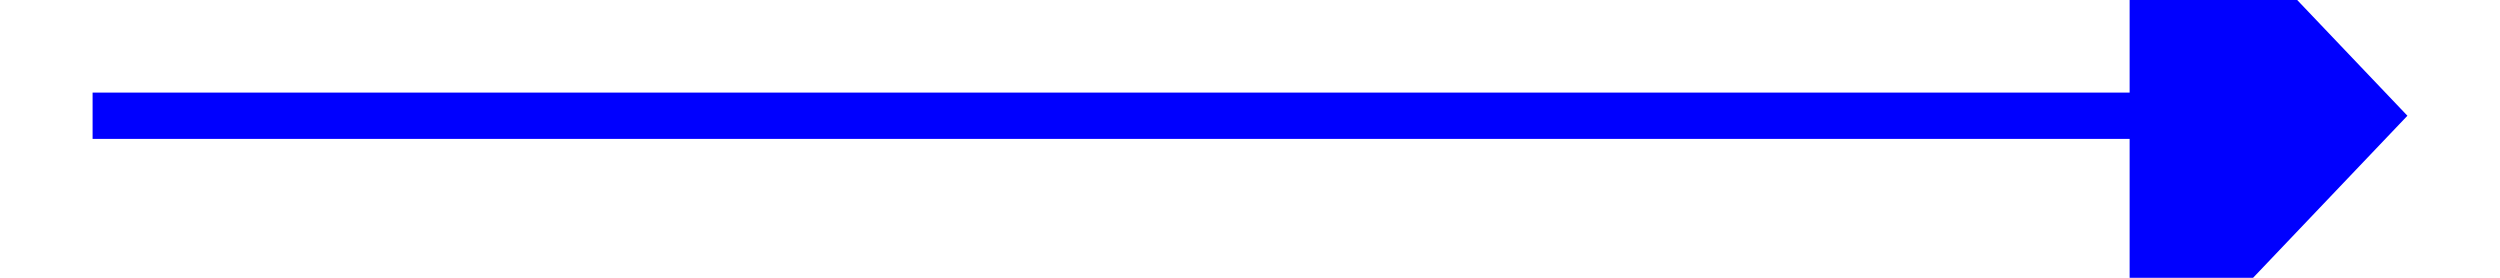 ﻿<?xml version="1.0" encoding="utf-8"?>
<svg version="1.1" xmlns:xlink="http://www.w3.org/1999/xlink" width="54px" height="6px" preserveAspectRatio="xMinYMid meet" viewBox="348 1317  54 4" xmlns="http://www.w3.org/2000/svg">
  <path d="M 394 1324.8  L 400 1318.5  L 394 1312.2  L 394 1324.8  Z " fill-rule="nonzero" fill="#0000ff" stroke="none" />
  <path d="M 350 1318.5  L 395 1318.5  " stroke-width="1" stroke="#0000ff" fill="none" />
</svg>